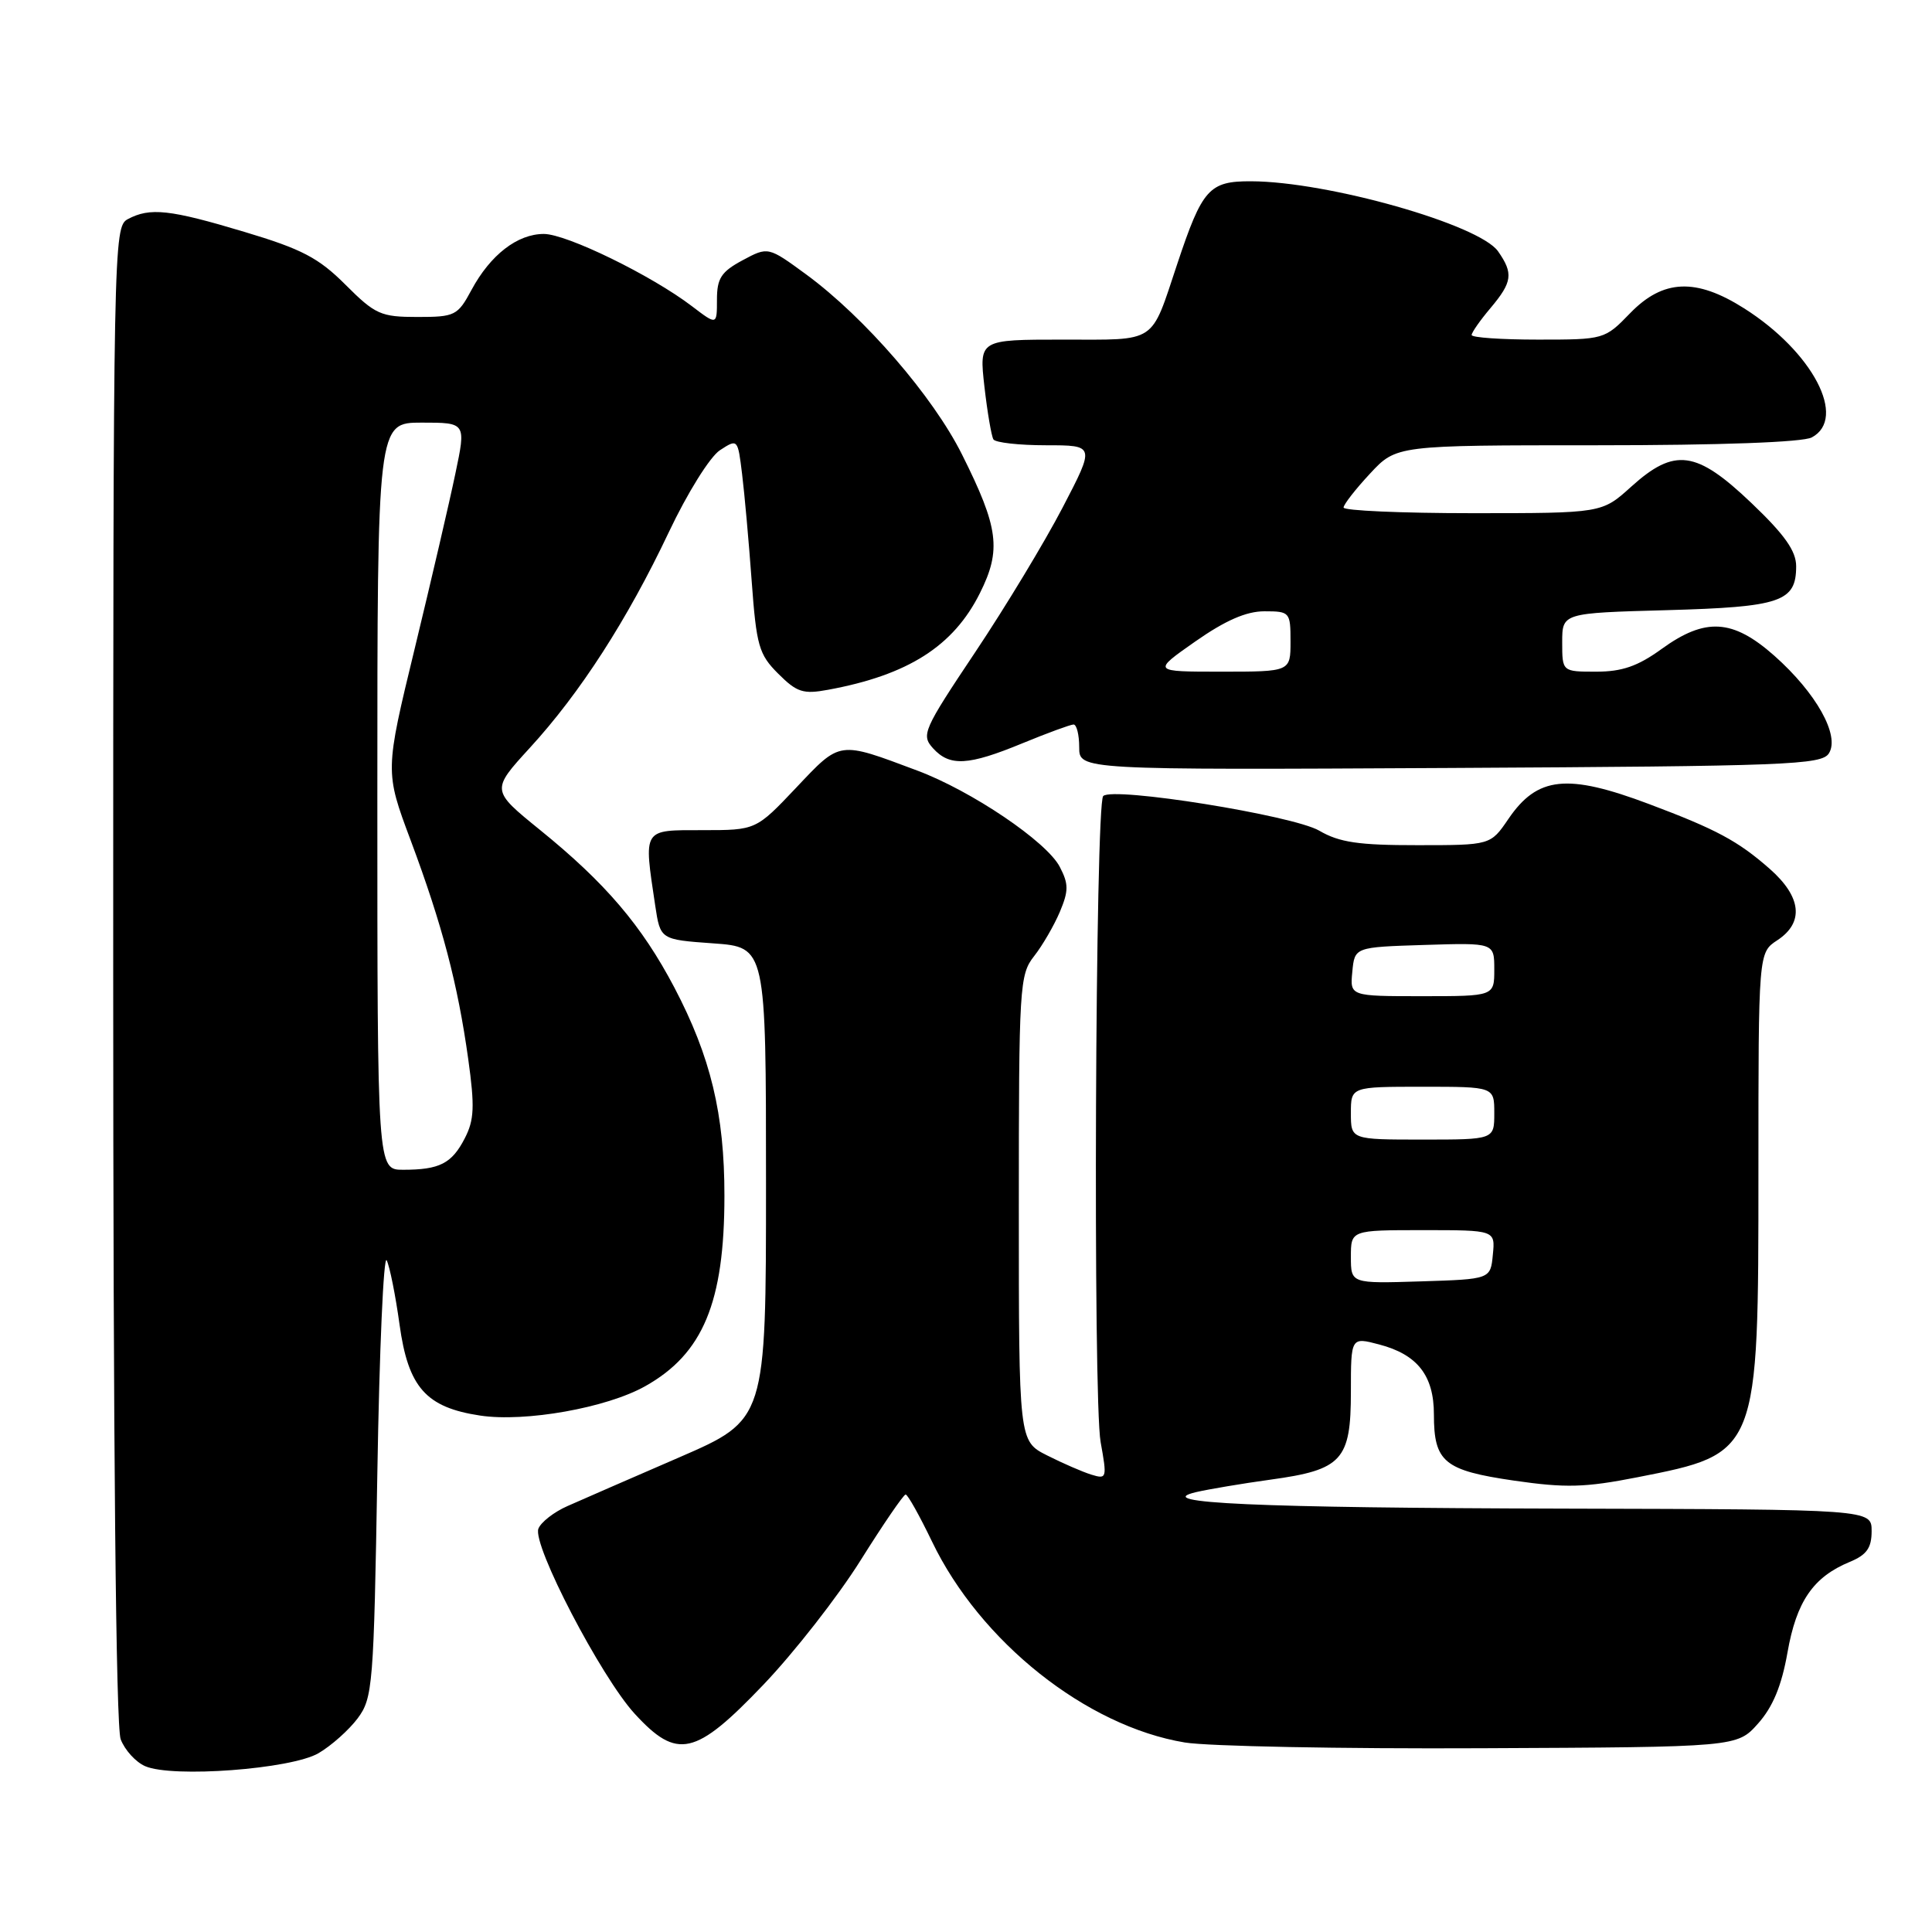 <?xml version="1.0" encoding="UTF-8" standalone="no"?>
<!DOCTYPE svg PUBLIC "-//W3C//DTD SVG 1.1//EN" "http://www.w3.org/Graphics/SVG/1.1/DTD/svg11.dtd" >
<svg xmlns="http://www.w3.org/2000/svg" xmlns:xlink="http://www.w3.org/1999/xlink" version="1.1" viewBox="0 0 256 256">
 <g >
 <path fill="currentColor"
d=" M 42.20 232.31 C 43.90 231.32 46.24 229.23 47.40 227.68 C 49.39 225.00 49.53 223.37 50.00 195.18 C 50.27 178.86 50.83 166.18 51.24 167.00 C 51.64 167.82 52.41 171.65 52.94 175.50 C 54.09 183.84 56.44 186.49 63.62 187.57 C 69.59 188.47 80.39 186.55 85.49 183.68 C 93.15 179.39 95.99 172.58 95.99 158.46 C 96.00 147.62 94.17 140.03 89.35 130.84 C 85.04 122.65 80.24 117.01 71.54 109.96 C 65.07 104.71 65.07 104.71 70.20 99.10 C 76.86 91.84 83.12 82.13 88.62 70.52 C 91.08 65.32 94.07 60.53 95.39 59.66 C 97.75 58.12 97.76 58.14 98.33 62.81 C 98.65 65.39 99.22 71.76 99.60 76.97 C 100.23 85.58 100.55 86.71 103.12 89.27 C 105.59 91.74 106.43 92.01 109.72 91.40 C 120.33 89.45 126.34 85.62 129.85 78.58 C 132.71 72.86 132.33 69.93 127.47 60.22 C 123.62 52.51 114.57 42.06 106.86 36.39 C 101.78 32.67 101.78 32.67 98.39 34.49 C 95.56 36.01 95.00 36.88 95.00 39.71 C 95.00 43.10 95.00 43.10 91.68 40.57 C 86.33 36.49 75.08 31.00 72.06 31.00 C 68.56 31.00 64.98 33.77 62.48 38.41 C 60.64 41.83 60.29 42.00 55.30 42.00 C 50.46 42.00 49.72 41.67 45.78 37.73 C 42.21 34.16 39.99 33.00 32.40 30.73 C 22.48 27.75 19.87 27.47 16.93 29.04 C 15.04 30.05 15.00 32.21 15.00 128.97 C 15.00 191.51 15.36 228.82 15.99 230.46 C 16.53 231.89 17.99 233.49 19.24 234.03 C 22.86 235.60 38.59 234.42 42.20 232.31 Z  M 232.95 228.38 C 234.91 226.18 236.07 223.39 236.85 218.97 C 238.04 212.19 240.26 208.96 245.10 206.96 C 247.35 206.03 248.00 205.11 248.00 202.88 C 248.00 200.00 248.00 200.00 207.25 199.90 C 166.43 199.80 152.32 199.17 158.50 197.71 C 160.15 197.33 164.58 196.58 168.35 196.06 C 177.84 194.76 179.00 193.49 179.00 184.43 C 179.00 177.16 179.00 177.16 182.75 178.15 C 187.82 179.48 190.00 182.27 190.00 187.42 C 190.00 193.73 191.35 194.84 200.62 196.19 C 207.46 197.18 210.02 197.11 216.94 195.75 C 233.05 192.58 233.00 192.71 233.00 155.15 C 233.00 126.23 233.00 126.23 235.50 124.59 C 239.08 122.24 238.72 118.84 234.49 115.12 C 230.29 111.43 227.42 109.89 218.53 106.55 C 207.64 102.45 203.71 102.87 199.86 108.53 C 197.50 111.99 197.50 111.99 187.81 111.99 C 180.03 112.00 177.46 111.62 174.81 110.07 C 171.33 108.04 147.45 104.21 146.18 105.48 C 145.13 106.53 144.81 185.47 145.84 191.09 C 146.70 195.86 146.66 196.03 144.62 195.40 C 143.45 195.04 140.81 193.89 138.75 192.85 C 135.00 190.96 135.00 190.96 135.00 160.11 C 135.00 130.68 135.09 129.15 137.02 126.70 C 138.13 125.29 139.66 122.65 140.43 120.84 C 141.61 118.03 141.61 117.14 140.43 114.87 C 138.71 111.53 128.73 104.79 121.53 102.10 C 111.04 98.17 111.41 98.12 105.50 104.37 C 100.17 110.00 100.17 110.00 93.09 110.00 C 85.08 110.00 85.28 109.69 86.82 120.00 C 87.50 124.50 87.50 124.50 94.50 125.00 C 101.50 125.50 101.50 125.50 101.50 156.81 C 101.50 188.12 101.50 188.12 90.00 193.11 C 83.67 195.85 77.02 198.75 75.22 199.55 C 73.41 200.34 71.67 201.70 71.34 202.56 C 70.52 204.70 79.63 222.20 84.10 227.08 C 89.73 233.22 92.12 232.69 101.14 223.25 C 105.21 218.99 111.01 211.57 114.02 206.77 C 117.03 201.97 119.72 198.04 120.00 198.03 C 120.28 198.03 121.84 200.83 123.49 204.25 C 129.88 217.55 143.94 228.73 157.00 230.89 C 160.03 231.39 177.72 231.74 196.33 231.65 C 230.17 231.50 230.17 231.50 232.95 228.38 Z  M 242.34 99.82 C 243.82 97.47 240.66 91.81 235.11 86.89 C 229.60 82.01 225.97 81.79 220.16 86.00 C 217.01 88.28 214.93 89.00 211.51 89.00 C 207.00 89.00 207.00 89.00 207.00 85.11 C 207.00 81.23 207.00 81.23 220.87 80.85 C 235.97 80.43 238.00 79.74 238.00 75.03 C 238.00 73.01 236.48 70.85 232.07 66.65 C 224.76 59.68 221.90 59.29 216.13 64.50 C 212.26 68.00 212.26 68.00 195.13 68.00 C 185.71 68.00 178.01 67.66 178.03 67.25 C 178.04 66.84 179.62 64.81 181.54 62.75 C 185.03 59.00 185.03 59.00 211.58 59.00 C 227.97 59.00 238.87 58.60 240.07 57.96 C 244.81 55.43 240.20 46.62 231.11 40.86 C 224.73 36.81 220.37 36.99 216.00 41.50 C 212.63 44.98 212.55 45.00 203.80 45.00 C 198.96 45.00 195.00 44.73 195.00 44.39 C 195.00 44.06 196.12 42.45 197.50 40.82 C 200.40 37.37 200.55 36.23 198.50 33.30 C 196.01 29.75 175.93 24.05 165.77 24.02 C 160.22 24.00 159.31 25.01 155.99 34.98 C 152.42 45.68 153.44 45.00 140.84 45.00 C 129.74 45.00 129.74 45.00 130.44 51.22 C 130.83 54.63 131.37 57.78 131.63 58.22 C 131.90 58.65 135.04 59.00 138.61 59.00 C 145.10 59.00 145.10 59.00 140.81 67.24 C 138.45 71.78 133.25 80.39 129.24 86.39 C 122.33 96.73 122.04 97.39 123.63 99.15 C 125.85 101.59 128.28 101.46 135.50 98.48 C 138.80 97.12 141.84 96.01 142.25 96.00 C 142.66 96.00 143.00 97.35 143.00 99.01 C 143.00 102.02 143.00 102.02 192.14 101.76 C 236.85 101.52 241.38 101.35 242.34 99.82 Z  M 50.00 105.50 C 50.00 56.00 50.00 56.00 55.88 56.00 C 61.76 56.00 61.76 56.00 60.34 62.75 C 59.57 66.46 57.15 76.86 54.97 85.86 C 51.00 102.22 51.00 102.22 54.42 111.36 C 58.60 122.55 60.65 130.36 62.04 140.31 C 62.92 146.63 62.84 148.41 61.58 150.84 C 59.86 154.18 58.24 155.00 53.42 155.00 C 50.00 155.00 50.00 155.00 50.00 105.50 Z  M 179.00 166.54 C 179.00 163.00 179.00 163.00 188.56 163.00 C 198.13 163.00 198.13 163.00 197.81 166.25 C 197.50 169.50 197.50 169.50 188.25 169.79 C 179.00 170.08 179.00 170.08 179.00 166.54 Z  M 179.00 147.50 C 179.00 144.00 179.00 144.00 188.50 144.00 C 198.00 144.00 198.00 144.00 198.00 147.50 C 198.00 151.00 198.00 151.00 188.50 151.00 C 179.00 151.00 179.00 151.00 179.00 147.50 Z  M 179.19 128.75 C 179.50 125.50 179.50 125.50 188.75 125.21 C 198.00 124.92 198.00 124.92 198.00 128.46 C 198.00 132.00 198.00 132.00 188.44 132.00 C 178.87 132.00 178.87 132.00 179.19 128.75 Z  M 158.38 85.00 C 162.37 82.21 165.13 81.00 167.54 81.00 C 170.91 81.00 171.00 81.11 171.00 85.00 C 171.00 89.00 171.00 89.00 161.83 89.00 C 152.67 89.00 152.67 89.00 158.38 85.00 Z "/>
</g>
</svg>